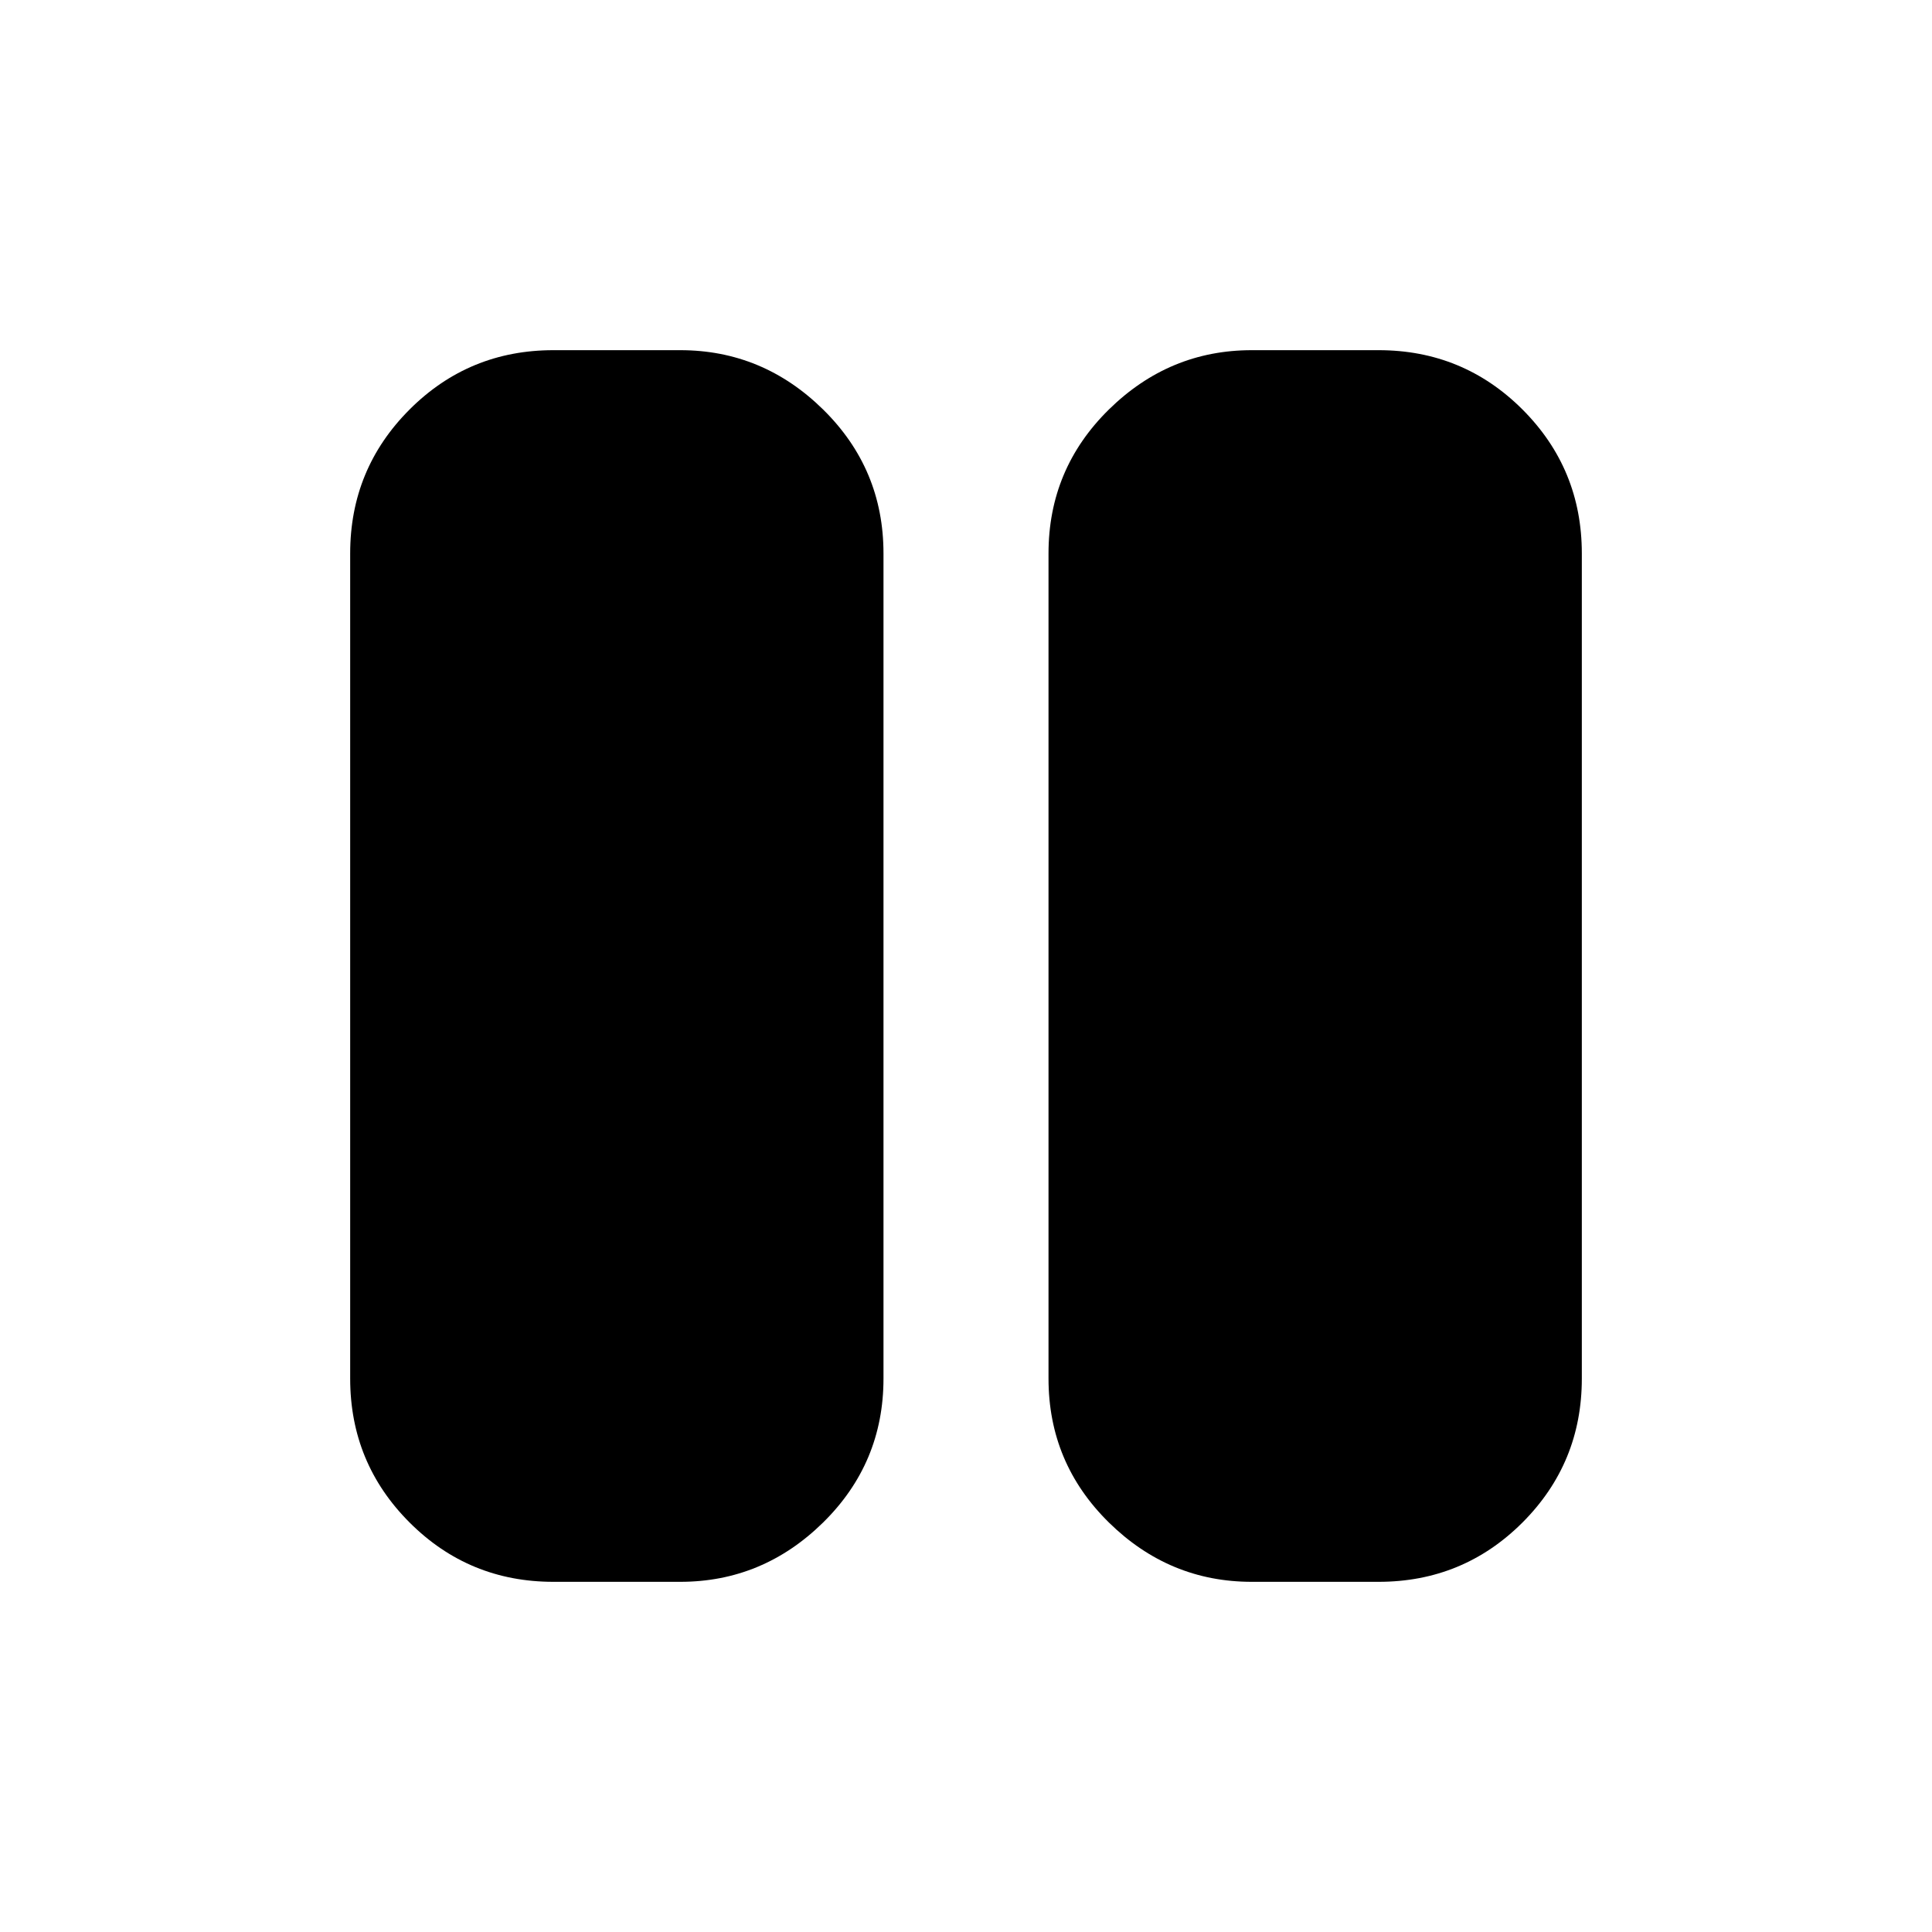 <svg xmlns="http://www.w3.org/2000/svg" height="24" width="24"><path d="M15.55 19.65Q14.525 19.65 13.775 18.913Q13.025 18.175 13.025 17.125V6.875Q13.025 5.825 13.775 5.087Q14.525 4.35 15.55 4.35H17.125Q18.175 4.35 18.913 5.087Q19.65 5.825 19.65 6.875V17.125Q19.65 18.175 18.913 18.913Q18.175 19.65 17.125 19.65ZM6.875 19.65Q5.825 19.65 5.088 18.913Q4.35 18.175 4.35 17.125V6.875Q4.35 5.825 5.088 5.087Q5.825 4.35 6.875 4.35H8.45Q9.475 4.35 10.225 5.087Q10.975 5.825 10.975 6.875V17.125Q10.975 18.175 10.225 18.913Q9.475 19.65 8.45 19.65Z"/></svg>